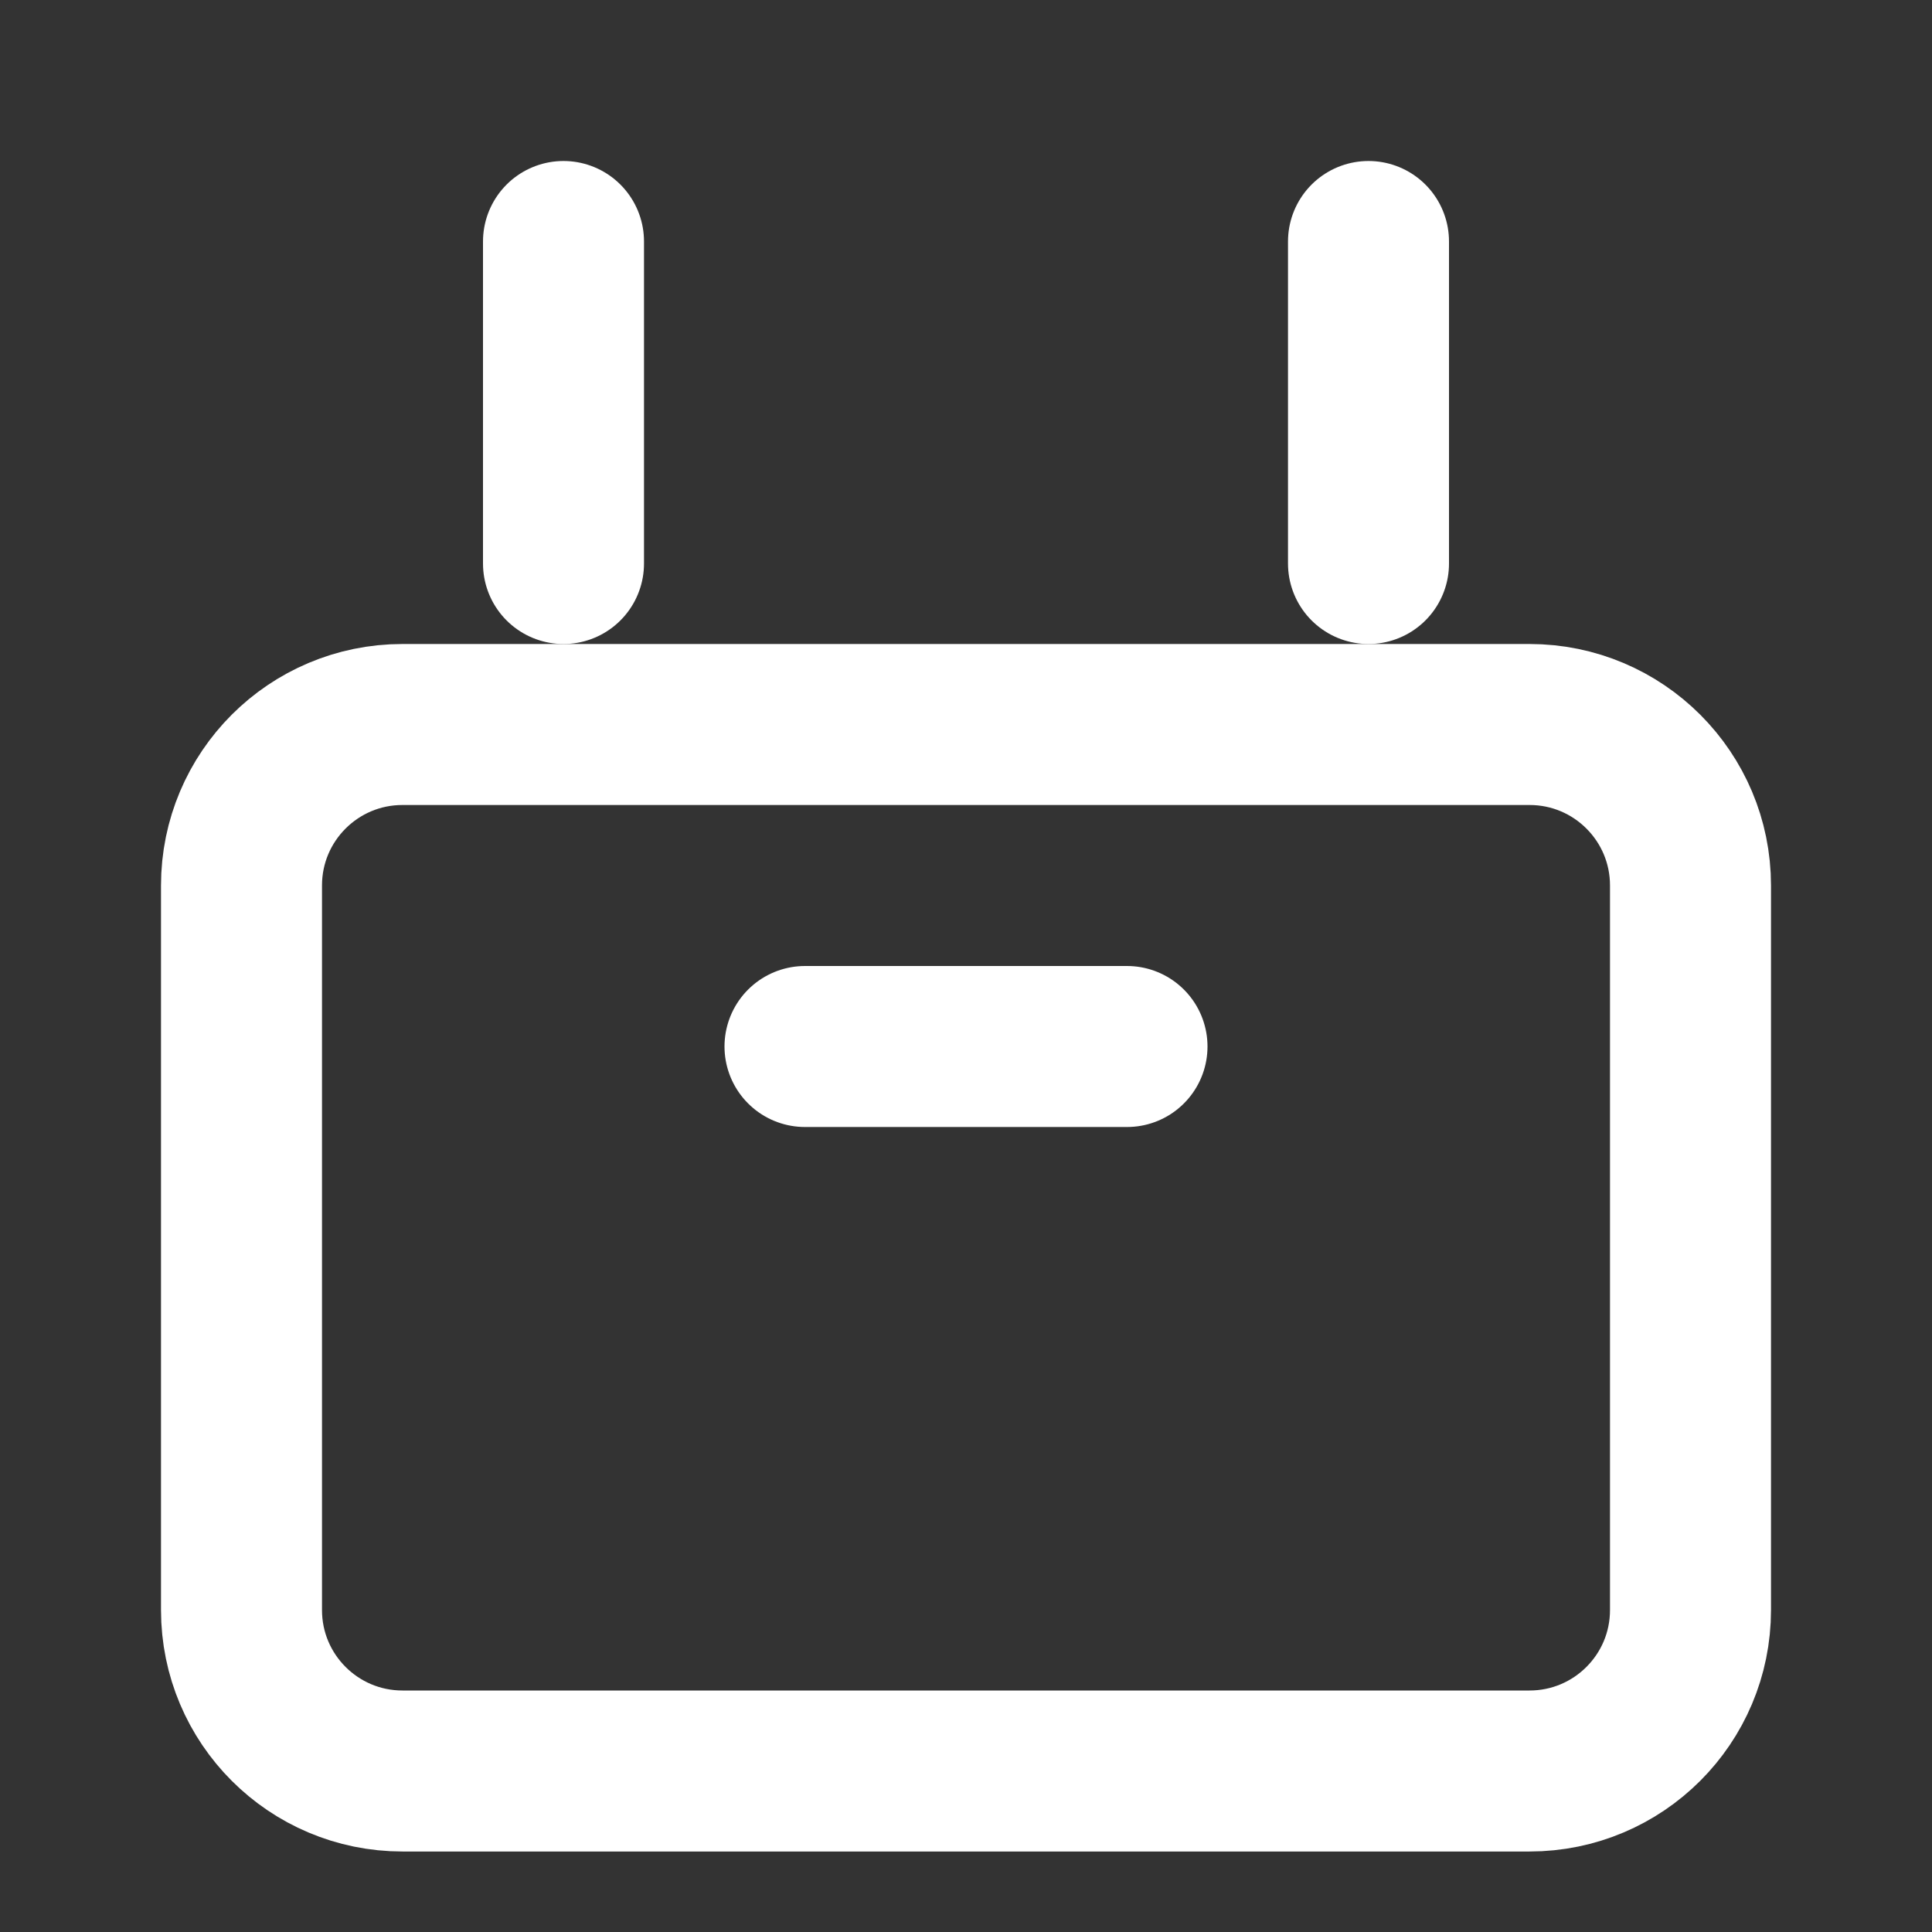 <svg id="guardar" width="24" height="24" viewBox="0 0 24 24" fill="none" xmlns="http://www.w3.org/2000/svg">
    <rect x="0" y="0" width="24" height="24" fill="#333333" stroke="none"/>
    <path d="M19 9H5C3.895 9 3 9.895 3 11V20C3 21.105 3.895 22 5 22H19C20.105 22 21 21.105 21 20V11C21 9.895 20.105 9 19 9Z" stroke="white" stroke-width="2" stroke-linecap="round" stroke-linejoin="round"/>
    <path d="M7 3V7" stroke="white" stroke-width="2" stroke-linecap="round" stroke-linejoin="round"/>
    <path d="M17 3V7" stroke="white" stroke-width="2" stroke-linecap="round" stroke-linejoin="round"/>
    <path d="M10 13H14" stroke="white" stroke-width="2" stroke-linecap="round" stroke-linejoin="round"/>
</svg>